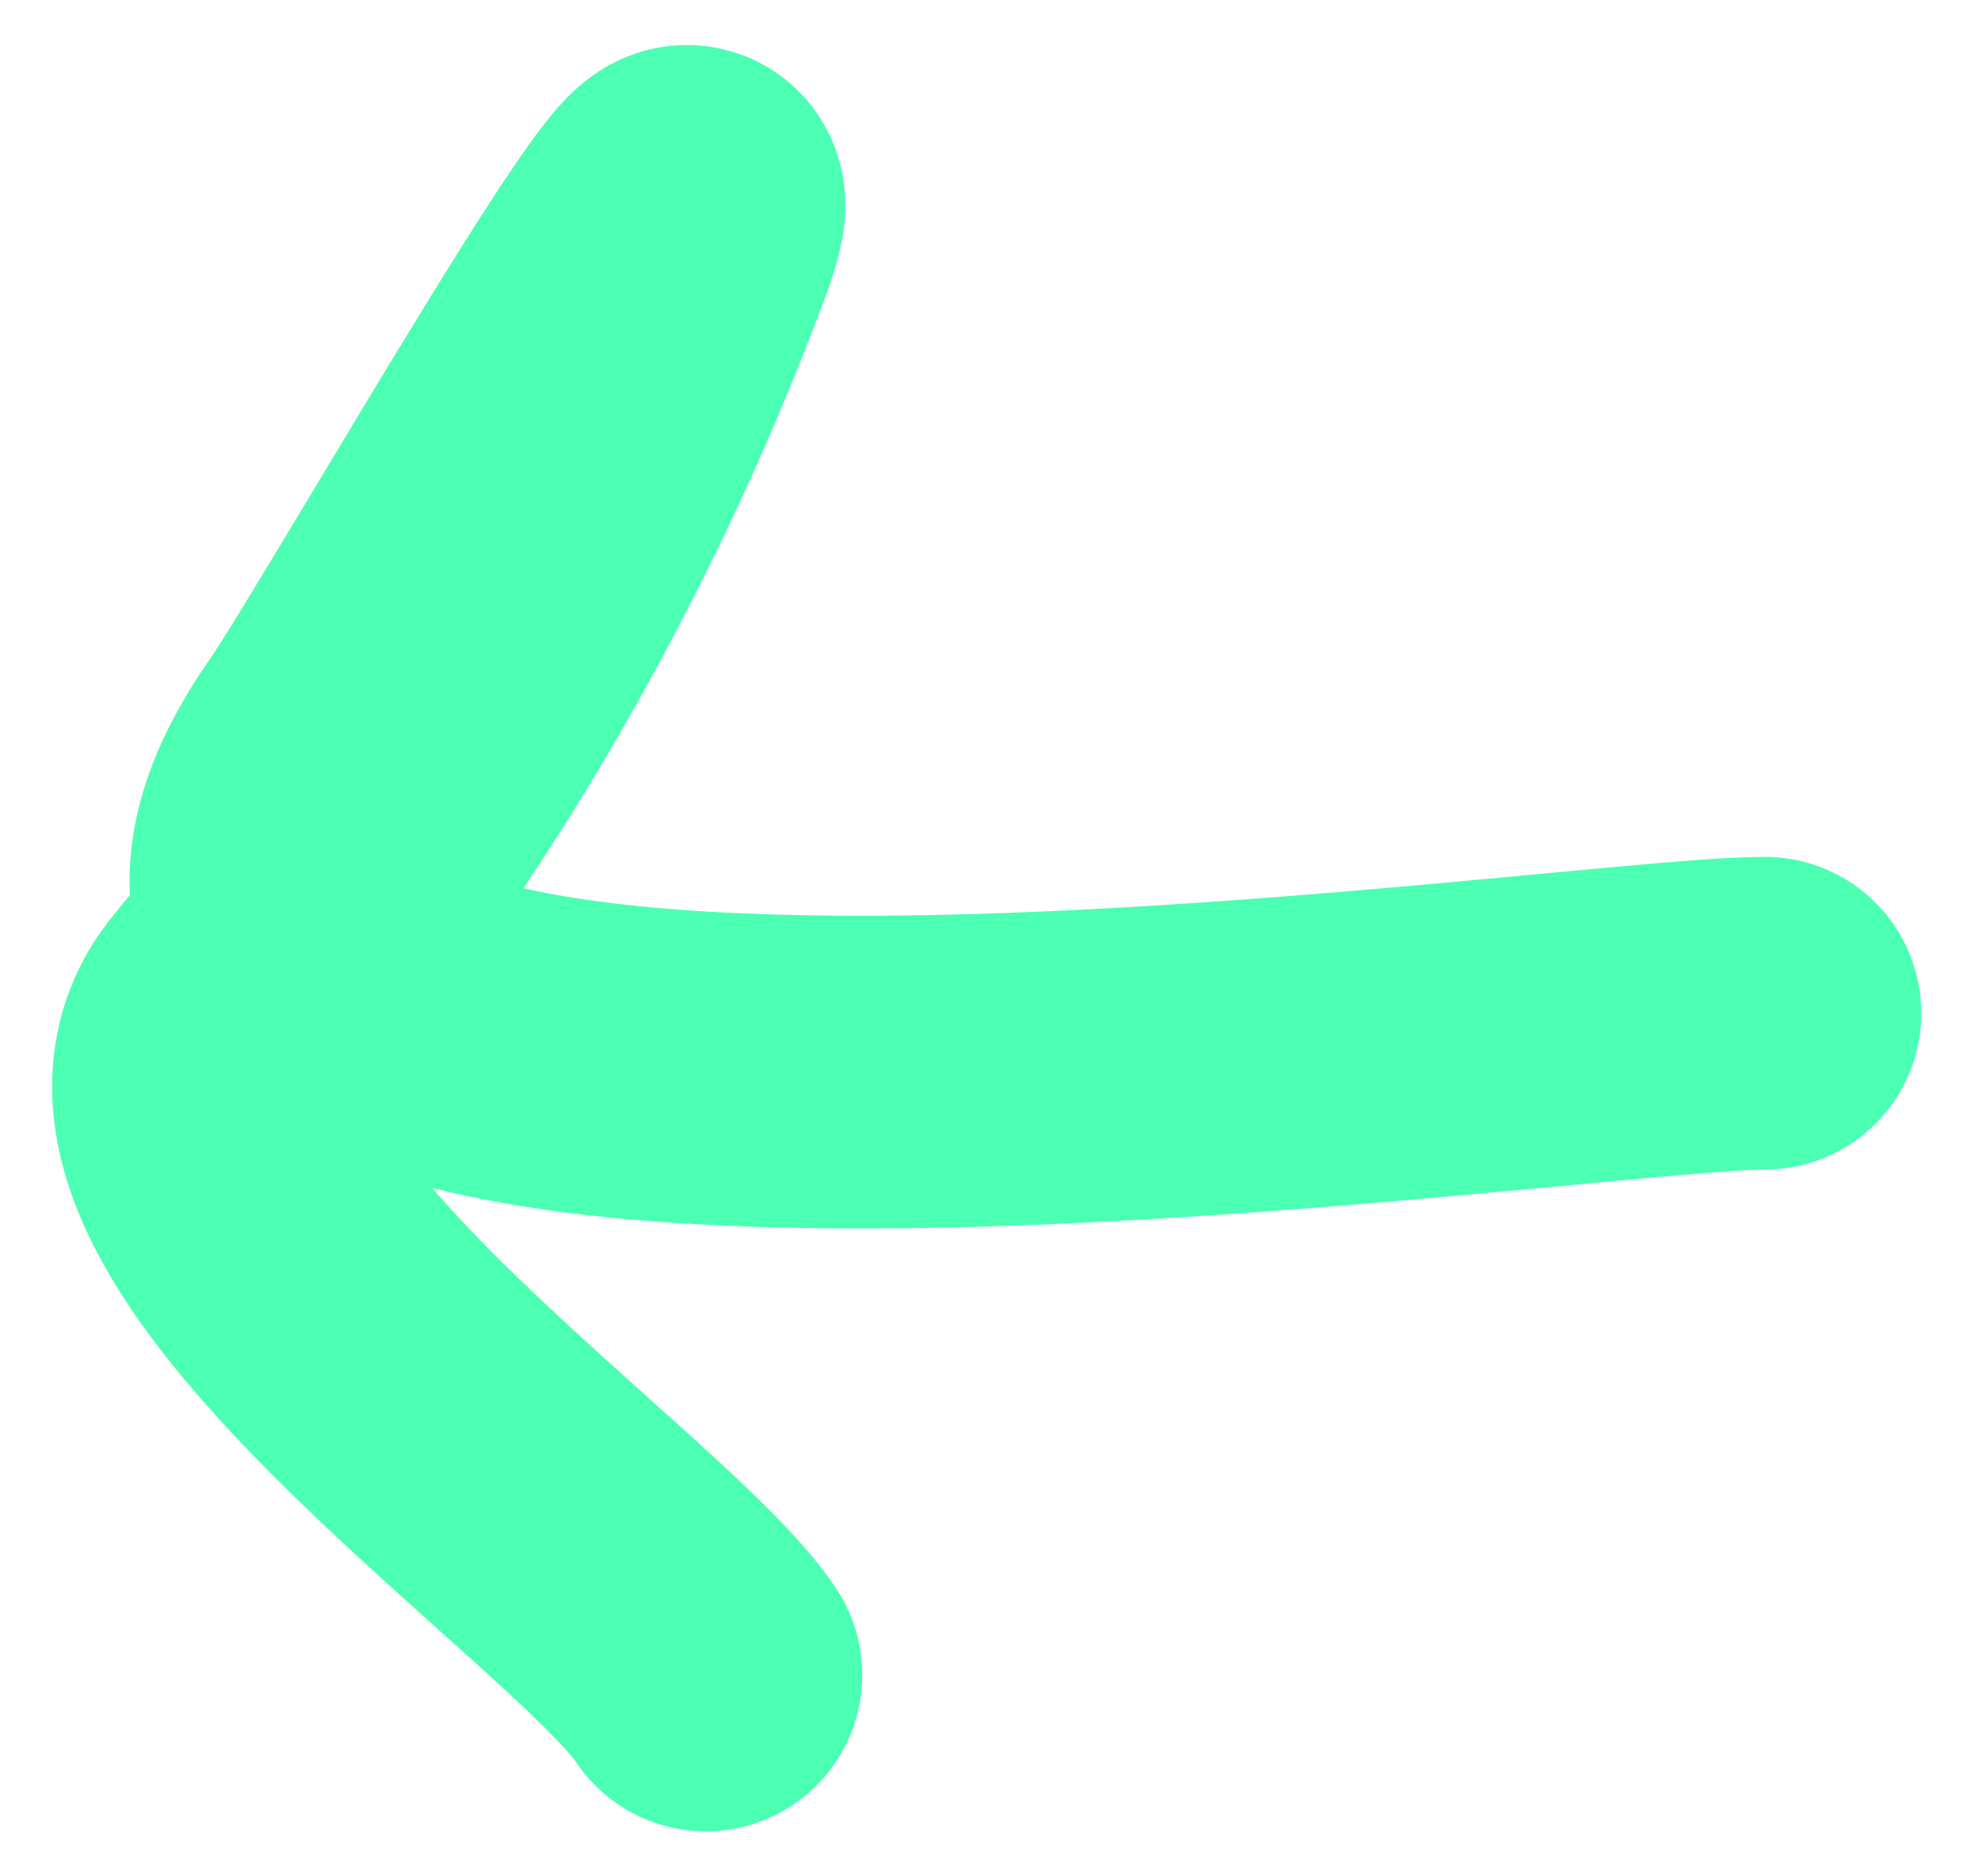 <svg width="19" height="18" viewBox="0 0 19 18" fill="none" xmlns="http://www.w3.org/2000/svg">
<path d="M16.927 9.72C14.88 9.72 -0.165 12.071 3.243 7.181C3.839 6.326 7.29 0.246 6.488 2.385C5.473 5.091 4.018 7.605 2.256 9.72C0.81 11.455 5.922 14.796 6.77 16.068" stroke="#4BFFB3" stroke-width="3" stroke-linecap="round"/>
</svg>
